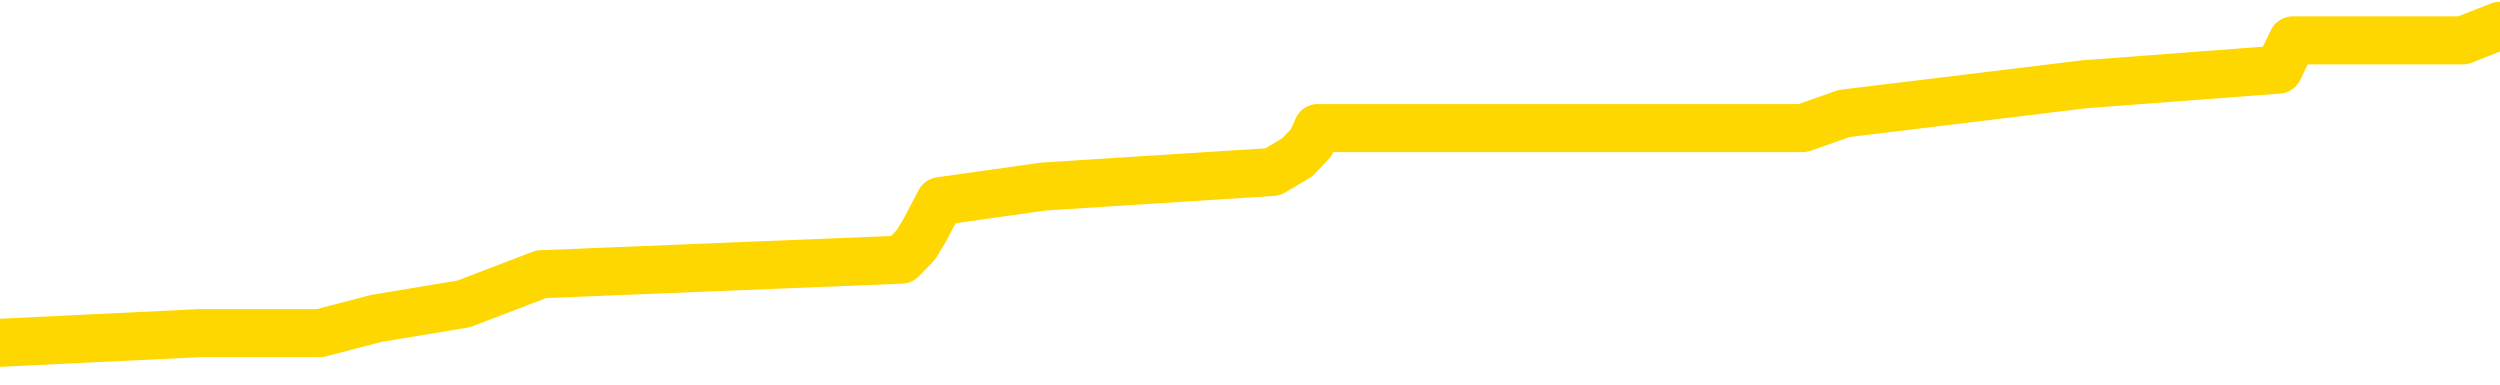 <svg xmlns="http://www.w3.org/2000/svg" version="1.1" viewBox="0 0 6500 1000">
	<path fill="none" stroke="gold" stroke-width="125" stroke-linecap="round" stroke-linejoin="round" d="M0 60622  L-435651 60622 L-435467 60584 L-434976 60508 L-434683 60470 L-434371 60394 L-434137 60356 L-434084 60280 L-434024 60204 L-433871 60166 L-433831 60090 L-433698 60052 L-433406 60014 L-432865 60014 L-432255 59976 L-432207 59976 L-431567 59937 L-431533 59937 L-431008 59937 L-430875 59899 L-430485 59823 L-430157 59747 L-430040 59671 L-429828 59595 L-429111 59595 L-428541 59557 L-428434 59557 L-428260 59519 L-428038 59443 L-427637 59405 L-427611 59329 L-426683 59253 L-426596 59177 L-426513 59101 L-426443 59025 L-426146 58987 L-425994 58910 L-424104 58949 L-424003 58949 L-423741 58949 L-423447 58987 L-423306 58910 L-423057 58910 L-423021 58872 L-422863 58834 L-422399 58758 L-422146 58720 L-421934 58644 L-421683 58606 L-421334 58568 L-420407 58492 L-420313 58416 L-419902 58378 L-418731 58302 L-417542 58264 L-417450 58188 L-417423 58112 L-417157 58036 L-416858 57960 L-416729 57883 L-416691 57807 L-415877 57807 L-415493 57845 L-414432 57883 L-414371 57883 L-414106 58644 L-413635 59367 L-413442 60090 L-413179 60812 L-412842 60774 L-412706 60736 L-412251 60698 L-411507 60660 L-411490 60622 L-411325 60546 L-411256 60546 L-410740 60508 L-409712 60508 L-409515 60470 L-409027 60432 L-408665 60394 L-408256 60394 L-407871 60432 L-406167 60432 L-406069 60432 L-405997 60432 L-405936 60432 L-405752 60394 L-405415 60394 L-404775 60356 L-404698 60318 L-404636 60318 L-404450 60280 L-404370 60280 L-404193 60242 L-404174 60204 L-403944 60204 L-403556 60166 L-402667 60166 L-402628 60128 L-402540 60090 L-402512 60014 L-401504 59976 L-401355 59899 L-401330 59861 L-401197 59823 L-401158 59785 L-399899 59747 L-399842 59747 L-399302 59709 L-399249 59709 L-399203 59709 L-398808 59671 L-398668 59633 L-398468 59595 L-398321 59595 L-398157 59595 L-397880 59633 L-397521 59633 L-396969 59595 L-396324 59557 L-396065 59481 L-395912 59443 L-395511 59405 L-395470 59367 L-395350 59329 L-395288 59367 L-395274 59367 L-395180 59367 L-394887 59329 L-394736 59177 L-394405 59101 L-394328 59025 L-394252 58987 L-394025 58872 L-393959 58796 L-393731 58720 L-393679 58644 L-393514 58606 L-392508 58568 L-392325 58530 L-391774 58492 L-391381 58416 L-390983 58378 L-390133 58302 L-390055 58264 L-389476 58226 L-389034 58226 L-388794 58188 L-388636 58188 L-388236 58112 L-388215 58112 L-387770 58074 L-387365 58036 L-387229 57960 L-387053 57883 L-386917 57807 L-386667 57731 L-385667 57693 L-385585 57655 L-385449 57617 L-385411 57579 L-384521 57541 L-384305 57503 L-383862 57465 L-383745 57427 L-383688 57389 L-383012 57389 L-382911 57351 L-382882 57351 L-381541 57313 L-381135 57275 L-381095 57237 L-380167 57199 L-380069 57161 L-379936 57123 L-379532 57085 L-379505 57047 L-379413 57009 L-379196 56971 L-378785 56895 L-377631 56818 L-377340 56742 L-377311 56666 L-376703 56628 L-376453 56552 L-376433 56514 L-375504 56476 L-375453 56400 L-375330 56362 L-375313 56286 L-375157 56248 L-374981 56172 L-374845 56134 L-374788 56096 L-374680 56058 L-374595 56020 L-374362 55982 L-374287 55944 L-373979 55906 L-373861 55868 L-373691 55829 L-373600 55791 L-373497 55791 L-373474 55753 L-373397 55753 L-373299 55677 L-372932 55639 L-372827 55601 L-372324 55563 L-371872 55525 L-371834 55487 L-371810 55449 L-371769 55411 L-371640 55373 L-371540 55335 L-371098 55297 L-370816 55259 L-370223 55221 L-370093 55183 L-369819 55107 L-369666 55069 L-369513 55031 L-369428 54955 L-369350 54917 L-369164 54879 L-369113 54879 L-369086 54841 L-369006 54802 L-368983 54764 L-368700 54688 L-368096 54612 L-367100 54574 L-366803 54536 L-366069 54498 L-365824 54460 L-365734 54422 L-365157 54384 L-364459 54346 L-363706 54308 L-363388 54270 L-363005 54194 L-362928 54156 L-362293 54118 L-362108 54080 L-362020 54080 L-361891 54080 L-361578 54042 L-361528 54004 L-361386 53966 L-361365 53928 L-360397 53890 L-359852 53852 L-359373 53852 L-359312 53852 L-358989 53852 L-358967 53813 L-358905 53813 L-358695 53775 L-358618 53737 L-358563 53699 L-358541 53661 L-358501 53623 L-358486 53585 L-357729 53547 L-357712 53509 L-356913 53471 L-356760 53433 L-355855 53395 L-355349 53357 L-355119 53281 L-355078 53281 L-354963 53243 L-354786 53205 L-354032 53243 L-353897 53205 L-353733 53167 L-353415 53129 L-353239 53053 L-352217 52977 L-352194 52901 L-351942 52863 L-351729 52786 L-351095 52748 L-350858 52672 L-350825 52596 L-350647 52520 L-350567 52444 L-350477 52406 L-350412 52330 L-349972 52254 L-349949 52216 L-349408 52178 L-349152 52140 L-348657 52102 L-347780 52064 L-347743 52026 L-347690 51988 L-347649 51950 L-347532 51912 L-347256 51874 L-347048 51798 L-346851 51721 L-346828 51645 L-346778 51569 L-346739 51531 L-346661 51493 L-346063 51417 L-346003 51379 L-345900 51341 L-345745 51303 L-345113 51265 L-344433 51227 L-344130 51151 L-343783 51113 L-343586 51075 L-343537 50999 L-343217 50961 L-342589 50923 L-342443 50885 L-342406 50847 L-342348 50809 L-342272 50732 L-342031 50732 L-341942 50694 L-341848 50656 L-341554 50618 L-341420 50580 L-341360 50542 L-341323 50466 L-341051 50466 L-340045 50428 L-339869 50390 L-339819 50390 L-339526 50352 L-339334 50276 L-339000 50238 L-338494 50200 L-337932 50124 L-337917 50048 L-337900 50010 L-337800 49934 L-337685 49858 L-337646 49782 L-337608 49744 L-337543 49744 L-337515 49705 L-337376 49744 L-337083 49744 L-337033 49744 L-336928 49744 L-336663 49705 L-336198 49667 L-336054 49667 L-335999 49591 L-335942 49553 L-335751 49515 L-335386 49477 L-335171 49477 L-334977 49477 L-334919 49477 L-334860 49401 L-334706 49363 L-334436 49325 L-334007 49515 L-333991 49515 L-333914 49477 L-333850 49439 L-333720 49173 L-333697 49135 L-333413 49097 L-333365 49059 L-333311 49021 L-332848 48983 L-332809 48983 L-332769 48945 L-332578 48907 L-332098 48869 L-331611 48831 L-331594 48793 L-331556 48755 L-331300 48717 L-331223 48640 L-330993 48602 L-330977 48526 L-330682 48450 L-330240 48412 L-329793 48374 L-329288 48336 L-329135 48298 L-328848 48260 L-328808 48184 L-328477 48146 L-328255 48108 L-327738 48032 L-327662 47994 L-327414 47918 L-327220 47842 L-327160 47804 L-326384 47766 L-326310 47766 L-326079 47728 L-326062 47728 L-326000 47689 L-325805 47651 L-325341 47651 L-325317 47613 L-325188 47613 L-323887 47613 L-323870 47613 L-323793 47575 L-323700 47575 L-323482 47575 L-323330 47537 L-323152 47575 L-323098 47613 L-322811 47651 L-322771 47651 L-322401 47651 L-321961 47651 L-321778 47651 L-321457 47613 L-321162 47613 L-320716 47537 L-320644 47499 L-320182 47423 L-319744 47385 L-319562 47347 L-318108 47271 L-317976 47233 L-317519 47157 L-317293 47119 L-316906 47043 L-316390 46967 L-315436 46891 L-314642 46815 L-313967 46777 L-313542 46701 L-313230 46662 L-313000 46548 L-312317 46434 L-312304 46320 L-312094 46168 L-312072 46130 L-311898 46054 L-310948 46016 L-310680 45940 L-309864 45902 L-309554 45826 L-309516 45788 L-309459 45712 L-308842 45674 L-308204 45597 L-306578 45559 L-305904 45521 L-305262 45521 L-305185 45521 L-305128 45521 L-305093 45521 L-305064 45483 L-304953 45407 L-304935 45369 L-304912 45331 L-304759 45293 L-304705 45217 L-304627 45179 L-304508 45141 L-304410 45103 L-304293 45065 L-304023 44989 L-303753 44951 L-303736 44875 L-303536 44837 L-303389 44761 L-303162 44723 L-303028 44685 L-302720 44647 L-302660 44608 L-302307 44532 L-301958 44494 L-301857 44456 L-301793 44380 L-301733 44342 L-301348 44266 L-300967 44228 L-300863 44190 L-300603 44152 L-300332 44076 L-300173 44038 L-300140 44000 L-300078 43962 L-299937 43924 L-299753 43886 L-299709 43848 L-299420 43848 L-299404 43810 L-299171 43810 L-299110 43772 L-299072 43772 L-298492 43734 L-298358 43696 L-298335 43543 L-298317 43277 L-298299 42973 L-298283 42669 L-298259 42364 L-298243 42136 L-298221 41870 L-298205 41604 L-298182 41451 L-298165 41299 L-298143 41185 L-298126 41109 L-298078 40995 L-298005 40881 L-297971 40691 L-297947 40538 L-297911 40386 L-297870 40234 L-297833 40158 L-297817 40006 L-297793 39892 L-297756 39816 L-297739 39702 L-297716 39626 L-297698 39550 L-297679 39473 L-297663 39397 L-297634 39283 L-297608 39169 L-297563 39131 L-297546 39055 L-297504 39017 L-297456 38941 L-297386 38865 L-297370 38789 L-297354 38713 L-297292 38675 L-297253 38637 L-297214 38599 L-297048 38561 L-296983 38523 L-296967 38484 L-296923 38408 L-296864 38370 L-296651 38332 L-296618 38294 L-296576 38256 L-296498 38218 L-295960 38180 L-295882 38142 L-295778 38066 L-295689 38028 L-295513 37990 L-295162 37952 L-295006 37914 L-294569 37876 L-294412 37838 L-294282 37800 L-293578 37724 L-293377 37686 L-292417 37610 L-291934 37572 L-291835 37572 L-291743 37534 L-291498 37496 L-291425 37457 L-290982 37381 L-290886 37343 L-290871 37305 L-290855 37267 L-290830 37229 L-290364 37191 L-290147 37153 L-290007 37115 L-289713 37077 L-289625 37039 L-289583 37001 L-289554 36963 L-289381 36925 L-289322 36887 L-289246 36849 L-289165 36811 L-289096 36811 L-288786 36773 L-288701 36735 L-288488 36697 L-288452 36659 L-287769 36621 L-287670 36583 L-287465 36545 L-287419 36507 L-287140 36468 L-287078 36430 L-287061 36354 L-286983 36316 L-286675 36240 L-286651 36202 L-286597 36126 L-286574 36088 L-286451 36050 L-286316 35974 L-286071 35936 L-285946 35936 L-285299 35898 L-285283 35898 L-285258 35898 L-285078 35822 L-285002 35784 L-284910 35746 L-284482 35708 L-284066 35670 L-283673 35594 L-283595 35556 L-283576 35518 L-283212 35480 L-282976 35441 L-282748 35403 L-282435 35365 L-282357 35327 L-282276 35251 L-282098 35175 L-282082 35137 L-281817 35061 L-281737 35023 L-281507 34985 L-281281 34947 L-280965 34947 L-280790 34909 L-280429 34909 L-280037 34871 L-279968 34795 L-279904 34757 L-279763 34681 L-279712 34643 L-279610 34567 L-279108 34529 L-278911 34491 L-278664 34453 L-278479 34414 L-278179 34376 L-278103 34338 L-277937 34262 L-277053 34224 L-277024 34148 L-276901 34072 L-276322 34034 L-276244 33996 L-275531 33996 L-275219 33996 L-275006 33996 L-274989 33996 L-274603 33996 L-274078 33920 L-273632 33882 L-273302 33844 L-273149 33806 L-272823 33806 L-272645 33768 L-272563 33768 L-272357 33692 L-272182 33654 L-271253 33616 L-270363 33578 L-270324 33540 L-270096 33540 L-269717 33502 L-268930 33464 L-268695 33426 L-268619 33387 L-268262 33349 L-267690 33273 L-267423 33235 L-267037 33197 L-266933 33197 L-266763 33197 L-266145 33197 L-265933 33197 L-265626 33197 L-265572 33159 L-265445 33121 L-265392 33083 L-265272 33045 L-264936 32969 L-263977 32931 L-263846 32855 L-263644 32817 L-263013 32779 L-262701 32741 L-262288 32703 L-262260 32665 L-262115 32627 L-261695 32589 L-260362 32589 L-260315 32551 L-260187 32475 L-260170 32437 L-259592 32360 L-259386 32322 L-259357 32284 L-259316 32246 L-259258 32208 L-259221 32170 L-259143 32132 L-259000 32094 L-258545 32056 L-258427 32018 L-258142 31980 L-257769 31942 L-257673 31904 L-257346 31866 L-256992 31828 L-256822 31790 L-256774 31752 L-256665 31714 L-256576 31676 L-256548 31638 L-256472 31562 L-256169 31524 L-256135 31448 L-256063 31410 L-255695 31372 L-255360 31333 L-255279 31333 L-255059 31295 L-254888 31257 L-254860 31219 L-254363 31181 L-253814 31105 L-252933 31067 L-252835 30991 L-252758 30953 L-252483 30915 L-252236 30839 L-252162 30801 L-252100 30725 L-251982 30687 L-251939 30649 L-251829 30611 L-251752 30535 L-251052 30497 L-250806 30459 L-250766 30421 L-250610 30383 L-250011 30383 L-249784 30383 L-249692 30383 L-249217 30383 L-248619 30306 L-248100 30268 L-248079 30230 L-247933 30192 L-247613 30192 L-247071 30192 L-246839 30192 L-246669 30192 L-246183 30154 L-245955 30116 L-245870 30078 L-245524 30040 L-245198 30040 L-244675 30002 L-244347 29964 L-243747 29926 L-243549 29850 L-243497 29812 L-243457 29774 L-243176 29736 L-242491 29660 L-242181 29622 L-242156 29546 L-241965 29508 L-241742 29470 L-241656 29432 L-240992 29356 L-240968 29317 L-240746 29241 L-240416 29203 L-240064 29127 L-239860 29089 L-239627 29013 L-239369 28975 L-239179 28899 L-239132 28861 L-238905 28823 L-238871 28785 L-238714 28747 L-238500 28709 L-238327 28671 L-238235 28633 L-237958 28595 L-237714 28557 L-237399 28519 L-236973 28519 L-236935 28519 L-236452 28519 L-236219 28519 L-236007 28481 L-235781 28443 L-235231 28443 L-234984 28405 L-234150 28405 L-234094 28367 L-234072 28329 L-233914 28290 L-233453 28252 L-233412 28214 L-233072 28138 L-232939 28100 L-232716 28062 L-232144 28024 L-231672 27986 L-231477 27948 L-231285 27910 L-231095 27872 L-230993 27834 L-230625 27796 L-230579 27758 L-230497 27720 L-229204 27682 L-229156 27644 L-228887 27644 L-228742 27644 L-228191 27644 L-228074 27606 L-227993 27568 L-227633 27530 L-227410 27492 L-227129 27454 L-226799 27378 L-226291 27340 L-226179 27302 L-226100 27263 L-225936 27225 L-225641 27225 L-225173 27225 L-224976 27263 L-224926 27263 L-224276 27225 L-224154 27187 L-223700 27187 L-223664 27149 L-223196 27111 L-223085 27073 L-223069 27035 L-222853 27035 L-222672 26997 L-222140 26997 L-221111 26997 L-220911 26959 L-220453 26921 L-219505 26845 L-219406 26807 L-219052 26731 L-218991 26693 L-218977 26655 L-218941 26617 L-218572 26579 L-218452 26541 L-218210 26503 L-218046 26465 L-217859 26427 L-217738 26389 L-216667 26313 L-215809 26275 L-215597 26198 L-215500 26160 L-215326 26084 L-214992 26046 L-214921 26008 L-214863 25970 L-214688 25970 L-214299 25932 L-214063 25894 L-213952 25856 L-213835 25818 L-212854 25780 L-212829 25742 L-212235 25666 L-212202 25666 L-212053 25628 L-211769 25590 L-210857 25590 L-209911 25590 L-209758 25552 L-209656 25552 L-209524 25514 L-209381 25476 L-209355 25438 L-209240 25400 L-209022 25362 L-208341 25324 L-208211 25286 L-207908 25248 L-207668 25171 L-207335 25133 L-206697 25095 L-206354 25019 L-206292 24981 L-206137 24981 L-205215 24981 L-204745 24981 L-204701 24981 L-204688 24943 L-204647 24905 L-204625 24867 L-204598 24829 L-204454 24791 L-204032 24753 L-203696 24753 L-203505 24715 L-203077 24715 L-202889 24677 L-202500 24601 L-201966 24563 L-201593 24525 L-201571 24525 L-201322 24487 L-201203 24449 L-201127 24411 L-200992 24373 L-200952 24335 L-200872 24297 L-200478 24259 L-199982 24220 L-199870 24144 L-199697 24106 L-199389 24068 L-198941 24030 L-198618 23992 L-198476 23916 L-198049 23840 L-197896 23764 L-197840 23688 L-197027 23650 L-197007 23612 L-196635 23574 L-196578 23574 L-195449 23536 L-195381 23536 L-194823 23498 L-194628 23460 L-194492 23422 L-194258 23384 L-193911 23346 L-193877 23270 L-193842 23232 L-193773 23155 L-193424 23117 L-193252 23079 L-192767 23041 L-192751 23003 L-192426 22965 L-192268 22927 L-191128 22851 L-191103 22813 L-190911 22737 L-190717 22699 L-190467 22661 L-190450 22623 L-189430 22585 L-189132 22547 L-189057 22509 L-188921 22433 L-188745 22395 L-188168 22319 L-187953 22281 L-187889 22243 L-187758 22205 L-187721 22128 L-187198 22090 L-187060 37077 L-187046 37077 L-187023 37077 L-187003 37077 L-186775 22052 L-185999 22052 L-185958 22052 L-185590 22052 L-185512 22014 L-185460 21976 L-184787 21938 L-184044 21900 L-183620 21900 L-183172 21862 L-182110 21824 L-181798 21748 L-181388 21748 L-181316 21710 L-180792 21710 L-180697 21710 L-180680 21710 L-180235 21672 L-180049 21596 L-179269 21520 L-178597 21482 L-178185 21368 L-177953 21292 L-177812 21254 L-177731 21178 L-177711 21139 L-177635 21139 L-177506 21101 L-177189 21139 L-176965 21139 L-176640 21101 L-176578 21101 L-176208 21101 L-176175 21101 L-175966 21101 L-175299 21101 L-175221 21101 L-175063 21025 L-174953 21025 L-174626 20987 L-174471 20949 L-174130 20949 L-174073 20873 L-173735 20797 L-173531 20759 L-173478 20683 L-172102 20645 L-171972 20607 L-171539 20569 L-171218 20531 L-170391 20455 L-170267 20417 L-169537 20341 L-169381 20265 L-169340 20227 L-169286 20189 L-169263 20151 L-169149 20112 L-168853 20074 L-168563 20036 L-168508 19998 L-168388 19960 L-168358 19922 L-168258 19884 L-167814 19884 L-167662 19846 L-166827 19846 L-166285 19808 L-165950 19808 L-165935 19770 L-165859 19732 L-165743 19694 L-165548 19656 L-165284 19618 L-164449 19580 L-164353 19542 L-163832 19504 L-163790 19466 L-163690 19428 L-162862 19428 L-162727 19390 L-162389 19390 L-161834 19352 L-161455 19314 L-161292 19276 L-160982 19238 L-160169 19200 L-159863 19162 L-159595 19162 L-159273 19162 L-158952 19200 L-158677 19200 L-157848 19124 L-157753 19085 L-157661 18971 L-157556 18857 L-157169 18743 L-156689 18667 L-156673 18629 L-156554 18591 L-156186 18515 L-156091 18477 L-155257 18401 L-155180 18363 L-154881 18325 L-154790 18287 L-154383 18211 L-154273 18135 L-153573 18096 L-153100 18058 L-153040 18020 L-152821 17944 L-152548 17906 L-152435 17868 L-151407 17830 L-151021 17792 L-151001 17754 L-150668 17716 L-150423 17678 L-149990 17640 L-149880 17602 L-149762 17564 L-149311 17488 L-148720 17450 L-148384 17412 L-146491 17374 L-146377 17298 L-146165 17260 L-144847 17222 L-144740 8663 L-144675 219 L-144638 -7578 L-144577 -7578 L-144077 904 L-143402 9272 L-143380 16993 L-143110 16917 L-142141 16917 L-141452 16879 L-141290 16841 L-140749 16803 L-140660 16765 L-139640 16727 L-138693 16651 L-138327 16689 L-138224 16727 L-137636 16727 L-137577 16727 L-137476 16689 L-137036 16613 L-136928 16575 L-136487 16537 L-135487 16423 L-135230 16309 L-135128 16195 L-134997 16119 L-134631 16042 L-134050 15966 L-134019 15928 L-133704 15890 L-131721 15852 L-131605 15814 L-131537 15814 L-131179 15776 L-129560 15738 L-129382 15738 L-129238 15738 L-128416 15776 L-128363 15814 L-128308 15814 L-127874 15814 L-126894 15852 L-126820 15852 L-125735 15814 L-125522 15814 L-124806 15738 L-124418 15700 L-124199 15624 L-123879 15548 L-123385 15472 L-123258 15434 L-123029 15358 L-122797 15282 L-122737 15244 L-122448 15206 L-122176 15130 L-121146 15092 L-119481 15054 L-119062 15015 L-118924 14977 L-118768 14977 L-118463 14939 L-118235 14863 L-118076 14825 L-117917 14749 L-117748 14673 L-117700 14635 L-117647 14597 L-117625 14597 L-117239 14559 L-116990 14559 L-116719 14559 L-116558 14559 L-116469 14559 L-114810 14559 L-114645 14597 L-114265 14559 L-113805 14559 L-113195 14483 L-112102 14445 L-111671 14407 L-111640 14369 L-111577 14331 L-111560 14293 L-109856 14255 L-109814 14217 L-109348 14179 L-109161 14141 L-109129 14065 L-108533 14027 L-108484 13988 L-108161 13950 L-108110 13912 L-107900 13874 L-107882 13836 L-107616 13760 L-107563 13722 L-107094 13684 L-106583 13608 L-106505 13608 L-106211 13570 L-106194 13532 L-106156 13494 L-106084 13456 L-105927 13418 L-104981 13418 L-104925 13418 L-104404 13418 L-104211 13380 L-104110 13380 L-103885 13342 L-103375 13342 L-102987 14369 L-102917 14369 L-102569 14331 L-102212 14293 L-101083 13190 L-101031 13114 L-100805 13076 L-100772 13038 L-100647 12961 L-100548 12961 L-100283 12961 L-99543 13000 L-98964 13000 L-98671 13000 L-97965 13000 L-97786 12961 L-97763 12961 L-97127 12923 L-96816 12885 L-96419 12885 L-96390 12847 L-96369 12809 L-96215 12771 L-95530 12771 L-95513 12771 L-95174 12771 L-94901 12733 L-94864 12695 L-94808 12619 L-94786 12581 L-94714 12543 L-94382 12505 L-94276 12467 L-94247 12391 L-94049 12353 L-93896 12315 L-93028 12277 L-92465 12201 L-92449 12201 L-92348 12163 L-92246 12201 L-92099 12201 L-92021 12201 L-91983 12163 L-91928 12125 L-91855 12087 L-91710 12049 L-91228 12049 L-90823 12011 L-89957 12049 L-89937 12049 L-89679 12049 L-89603 12049 L-89574 12011 L-89563 11934 L-89546 11896 L-89253 11858 L-89214 11820 L-89142 11782 L-89068 11744 L-88863 11706 L-88703 11592 L-88402 11478 L-88325 11326 L-88307 11212 L-88091 11136 L-87860 11136 L-87750 11174 L-87380 11212 L-87222 11212 L-86990 11212 L-86822 11212 L-86677 11174 L-86545 11136 L-85269 11060 L-84866 10984 L-84805 10945 L-84688 10869 L-84263 10831 L-84247 10755 L-84185 10717 L-83912 10641 L-83800 10603 L-83517 10527 L-83240 10489 L-82815 10413 L-82793 10375 L-82714 10337 L-82589 10299 L-82002 10261 L-81611 10223 L-81276 10185 L-80686 10147 L-80584 10147 L-80414 10109 L-80278 10109 L-79450 10071 L-78265 10033 L-78228 9995 L-78173 9995 L-77952 9957 L-77747 9957 L-77593 9957 L-77336 9918 L-77260 9880 L-76717 9842 L-76680 9804 L-76432 9766 L-76044 9728 L-75219 9690 L-74860 9652 L-74550 9652 L-74292 9614 L-74068 9576 L-73662 9538 L-73546 9500 L-73362 9462 L-73309 9462 L-73121 9424 L-72950 9386 L-72921 9348 L-72641 9310 L-72330 9272 L-72192 9234 L-71882 9196 L-71688 9196 L-71673 9158 L-70954 9158 L-70820 9082 L-70522 9044 L-70432 9006 L-69831 9006 L-69793 8968 L-69715 8930 L-69094 8891 L-68943 8815 L-68902 8777 L-68591 8739 L-68400 8701 L-68207 8625 L-68151 8549 L-67842 8511 L-67790 8473 L-67736 8511 L-67710 8511 L-67585 8511 L-66774 8473 L-66698 8435 L-66157 8397 L-65888 8359 L-65229 8321 L-64321 8283 L-64080 8245 L-63548 8207 L-63331 8169 L-62223 8207 L-62173 8207 L-61397 8207 L-60850 8169 L-60738 8131 L-60586 8055 L-60530 8017 L-60365 7979 L-59988 7941 L-59540 7903 L-59486 7864 L-59331 7826 L-58651 7788 L-58431 7750 L-57913 7712 L-57064 7636 L-57048 7598 L-55257 7560 L-54703 7522 L-54586 7484 L-53580 7446 L-53543 7408 L-53310 7408 L-53218 7408 L-53178 7408 L-52846 7370 L-52494 7332 L-52229 7256 L-51942 7218 L-51631 7142 L-51377 7066 L-51284 7028 L-50793 6990 L-50586 6952 L-50021 6914 L-49906 6952 L-49555 6914 L-49504 6914 L-49463 6914 L-48860 6837 L-48126 6761 L-47545 6685 L-47309 6609 L-46769 6495 L-46617 6419 L-46115 6381 L-45906 6305 L-45882 6305 L-45823 6267 L-44861 6267 L-44683 6229 L-44241 6191 L-44217 6115 L-44062 6077 L-43980 6077 L-43830 6115 L-43183 6115 L-43134 6077 L-42014 6039 L-41029 6001 L-40968 5963 L-40247 5925 L-39382 5887 L-39004 5848 L-38785 5848 L-38025 5810 L-37973 5772 L-37664 5696 L-36813 5696 L-36619 5658 L-36443 5620 L-36218 5620 L-36092 5582 L-35900 5582 L-35667 5544 L-35498 5582 L-35211 5544 L-34932 5544 L-34849 5506 L-34678 5468 L-34662 5392 L-34508 5354 L-34468 5316 L-33693 5278 L-33616 5278 L-33384 5202 L-32957 5164 L-32612 5126 L-32029 5088 L-31760 5088 L-31501 5088 L-31372 5012 L-31355 4974 L-31242 4936 L-31218 4898 L-30984 4860 L-30948 4821 L-29632 4821 L-29576 4783 L-28897 4707 L-28324 4707 L-28199 4707 L-28046 4707 L-27969 4707 L-27657 4631 L-27384 4593 L-27295 4517 L-27193 4517 L-26265 4479 L-26189 4479 L-25825 4479 L-25800 4441 L-25764 4403 L-24988 4327 L-24896 4289 L-24756 4251 L-24355 4213 L-24093 4213 L-23850 4251 L-23635 4213 L-23555 4213 L-23479 4213 L-23402 4213 L-23215 4251 L-23149 4251 L-22899 4251 L-22844 4213 L-22707 4175 L-22627 4099 L-22514 4061 L-22291 4023 L-22126 3985 L-22085 3947 L-21916 3909 L-21545 3871 L-21530 3833 L-21414 3794 L-20693 3756 L-20657 3718 L-20524 3718 L-20176 3680 L-19765 3680 L-19729 3680 L-19651 3642 L-19612 3604 L-19248 3566 L-19043 3528 L-19028 3490 L-18683 3452 L-18335 3452 L-18009 3452 L-17907 3414 L-17754 3414 L-17560 3376 L-17328 3376 L-17236 3376 L-17080 3376 L-17003 3376 L-16962 3338 L-16849 3300 L-16825 3262 L-16575 3262 L-16436 3186 L-15858 3072 L-15030 2996 L-14542 2920 L-14421 2882 L-14382 2844 L-14369 2806 L-14217 2729 L-14116 2653 L-13883 2615 L-13493 2539 L-13189 2501 L-13173 2463 L-13002 2425 L-12764 2349 L-12167 2349 L-11564 2311 L-11524 2311 L-11484 2311 L-11330 2273 L-11277 2235 L-11215 2197 L-11147 2159 L-11092 2083 L-11067 2045 L-11020 2007 L-10925 1931 L-10788 1893 L-10635 1855 L-10503 1817 L-10462 1817 L-10426 1779 L-10364 1740 L-10091 1664 L-9777 1626 L-9736 1550 L-9651 1512 L-9473 1474 L-9236 1436 L-8878 1398 L-8848 1360 L-8279 1322 L-8156 1284 L-7920 1246 L-7898 1246 L-7616 1208 L-7331 1208 L-7075 1208 L-6503 1170 L-6207 1132 L-6131 1094 L-5432 1056 L-5354 1018 L-5319 980 L-5293 942 L-5241 866 L-5047 828 L-4907 751 L-4871 713 L-4831 675 L-4235 637 L-4003 599 L-3720 866 L-3665 1094 L-3591 1360 L-3513 1588 L-3277 1512 L-3033 1474 L-2898 1436 L-2791 1398 L-2711 1360 L-2324 1284 L-2197 1246 L-2045 1208 L-2007 1170 L-1861 1132 L-1640 1094 L-1466 1056 L-1397 1018 L-575 942 L-559 942 L-264 904 L522 866 L832 866 L978 828 L1206 790 L1407 713 L2344 675 L2381 637 L2404 599 L2444 523 L2713 485 L3309 447 L3373 409 L3409 371 L3426 333 L4121 333 L4322 333 L4354 333 L4687 333 L4795 295 L5420 219 L5924 181 L5961 105 L6403 105 L6500 67" />
</svg>
